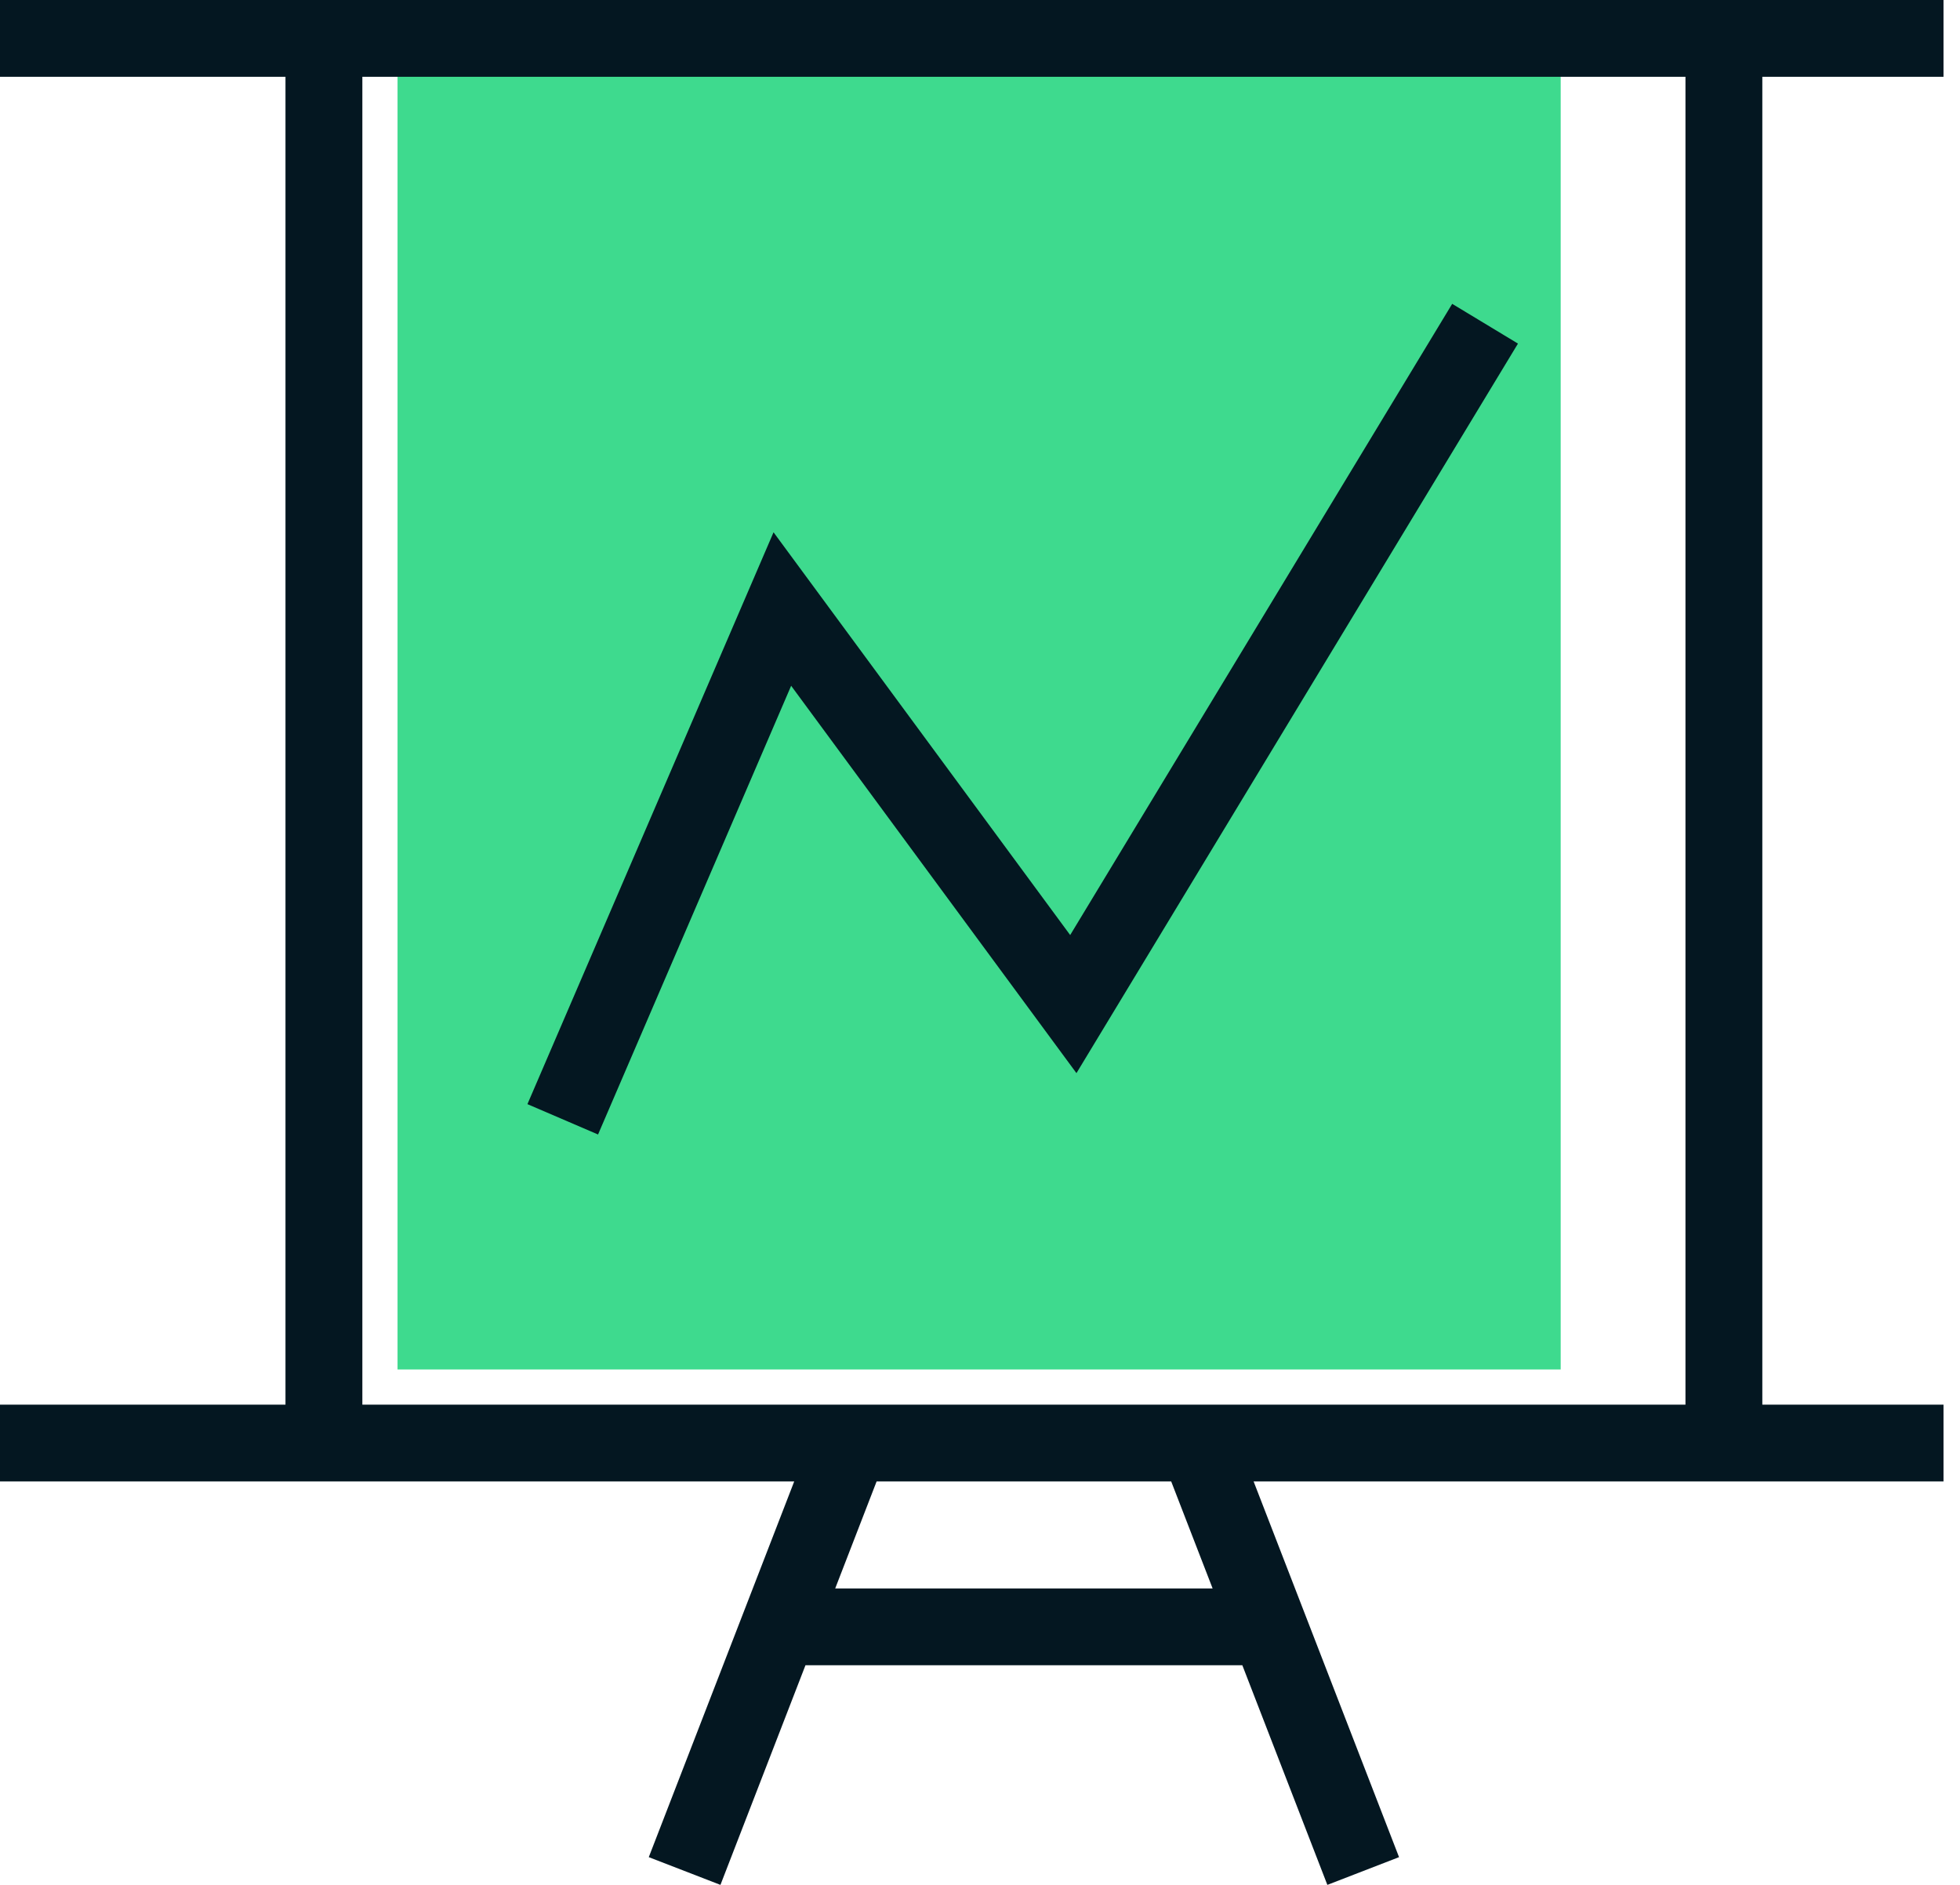 <svg width="104" height="100" viewBox="0 0 104 100" fill="none" xmlns="http://www.w3.org/2000/svg">
<path d="M21.094 3.906H82.812V72.656H21.094V3.906Z" fill="#3EDA8E"/>
<path fill-rule="evenodd" clip-rule="evenodd" d="M0 0H103.125V4.075H93.511V74.521H103.125V78.596H66.518L74.235 98.529L70.431 100L65.92 88.348H42.739L38.228 100L34.425 98.529L42.142 78.596H0V74.521H15.148V4.075H0V0ZM19.227 4.075V74.521H89.433V4.075H19.227ZM46.514 78.596L44.317 84.273H64.343L62.145 78.596H46.514ZM80.545 18.229L57.118 56.934L41.979 36.383L31.733 60.189L27.986 58.579L41.045 28.24L56.785 49.608L77.055 16.12L80.545 18.229Z" fill="#041721"/>
</svg>
